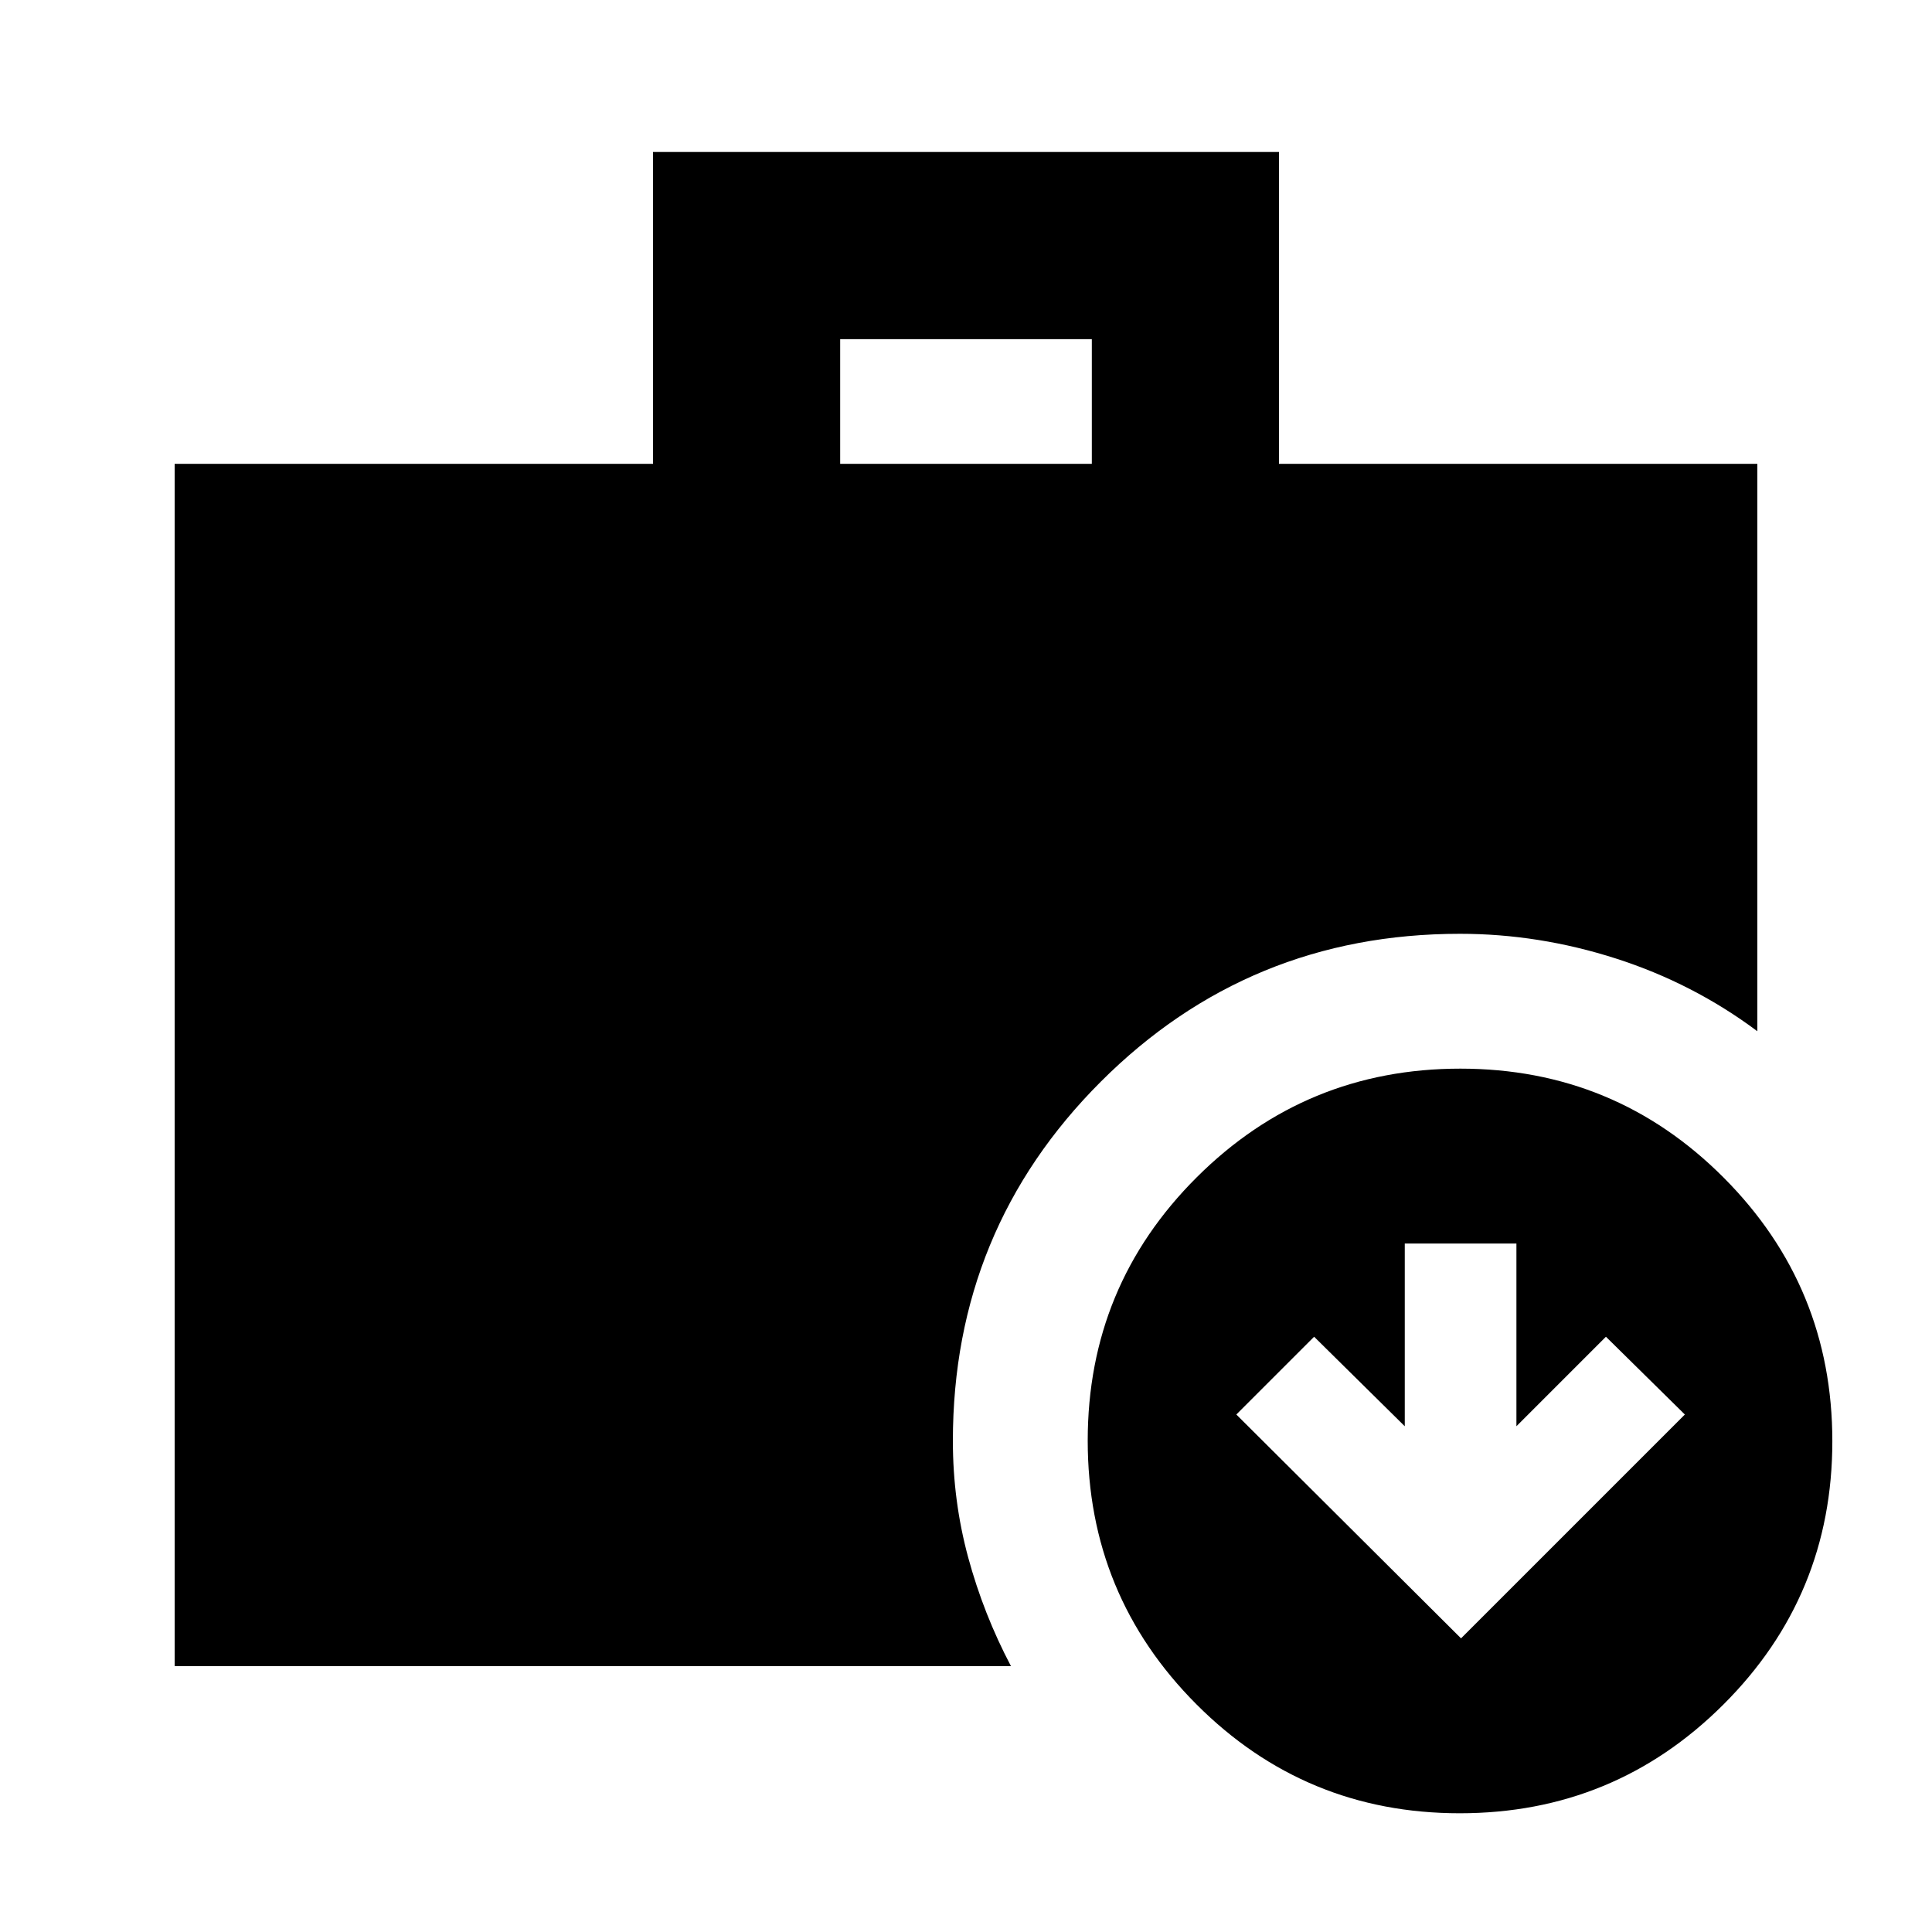 <svg xmlns="http://www.w3.org/2000/svg" height="20" viewBox="0 -960 960 960" width="20"><path d="M725.979-145.913 837.196-257.13l-39.217-38.653-44.478 44.478v-90.782h-55.479v90.782l-45.043-44.478-38.653 38.653 111.653 111.217Zm-308.5-583.61h125.042v-61.956H417.479v61.956ZM725.32-59q-76.841 0-130.841-54.159-54-54.159-54-131 0-76.841 54.159-130.841 54.159-54 131-54 76.841 0 130.841 54.159 54 54.159 54 131Q910.479-167 856.32-113q-54.159 54-131 54ZM86.782-132.086v-597.437h237.695V-884.48h311.046v154.957h237.695v281.936q-31.883-23.809-70.212-36.111Q764.677-496 725.435-496q-104.956 0-178.456 73.486-73.5 73.485-73.5 178.514 0 29.816 7.609 57.886 7.608 28.071 21.261 54.028H86.782Z"/></svg>